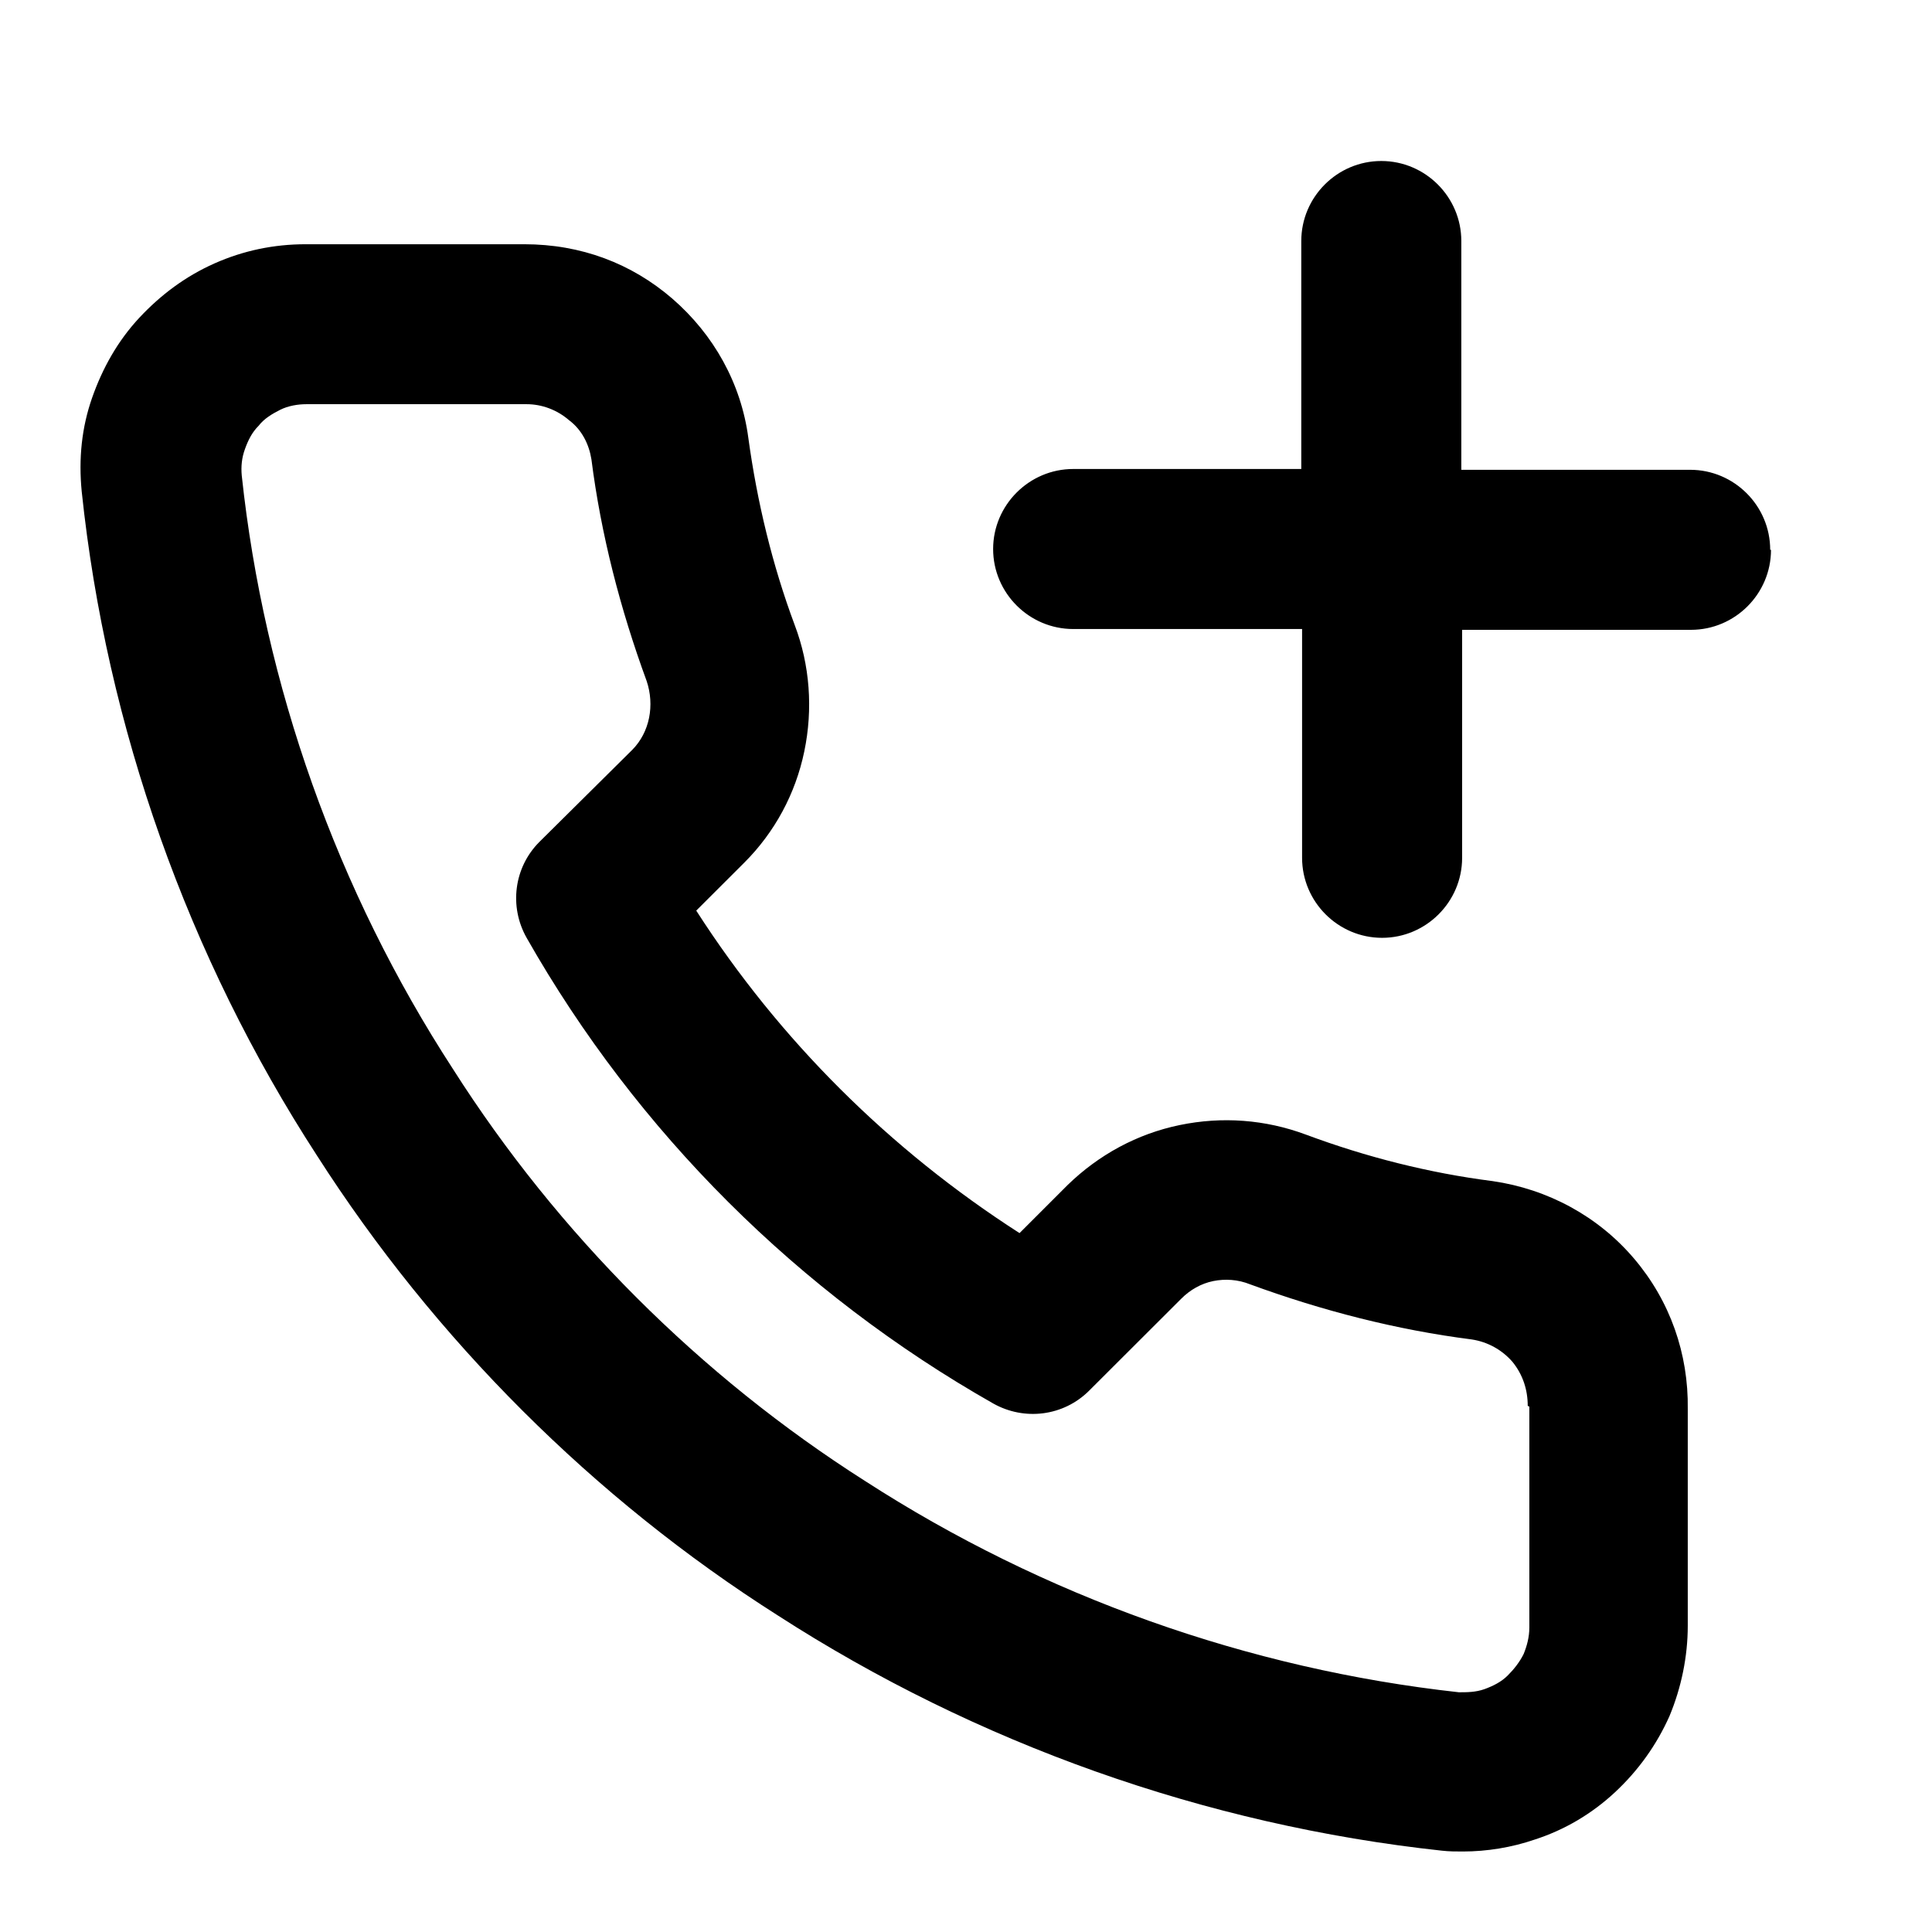 <svg class="fill-current stroke-current w-full h-full" style="color: inherit" stroke-width="0.2" width="24" height="24" viewBox="0 0 24 24" stroke="none" xmlns="http://www.w3.org/2000/svg">
<path d="M22 6.83C22 7.377 21.553 7.824 21.006 7.824H18.163V10.656C18.163 11.203 17.715 11.65 17.169 11.65C16.622 11.65 16.175 11.203 16.175 10.656V7.814H13.332C12.785 7.814 12.337 7.367 12.337 6.82C12.337 6.274 12.785 5.826 13.332 5.826H16.165V2.994C16.165 2.447 16.612 2 17.159 2C17.706 2 18.153 2.447 18.153 2.994V5.836H20.996C21.543 5.836 21.99 6.283 21.99 6.83H22ZM20.3 15.636C20.747 16.162 20.976 16.818 20.966 17.504V20.197C20.966 20.575 20.887 20.963 20.738 21.32C20.578 21.678 20.35 21.996 20.061 22.265C19.773 22.533 19.435 22.732 19.067 22.851C18.779 22.95 18.471 23 18.173 23C18.083 23 18.004 23 17.914 22.99C14.972 22.672 12.129 21.658 9.663 20.068C7.377 18.617 5.399 16.639 3.937 14.354C2.337 11.889 1.323 9.036 1.015 6.105C0.975 5.697 1.015 5.31 1.144 4.942C1.273 4.574 1.462 4.236 1.73 3.948C1.999 3.66 2.307 3.431 2.665 3.272C3.023 3.113 3.401 3.034 3.798 3.034H6.512C7.218 3.034 7.844 3.272 8.351 3.709C8.868 4.157 9.206 4.763 9.296 5.439C9.405 6.234 9.594 7.019 9.872 7.764C10.061 8.261 10.101 8.808 9.991 9.335C9.882 9.861 9.624 10.338 9.246 10.716L8.649 11.312C9.683 12.922 11.055 14.284 12.665 15.318L13.262 14.721C13.65 14.344 14.127 14.085 14.654 13.976C15.181 13.867 15.717 13.906 16.224 14.095C16.97 14.373 17.755 14.572 18.541 14.672C19.227 14.771 19.853 15.109 20.3 15.636ZM18.978 17.464C18.978 17.265 18.918 17.077 18.789 16.918C18.66 16.769 18.481 16.669 18.282 16.639C17.348 16.52 16.423 16.282 15.528 15.954C15.379 15.894 15.22 15.884 15.071 15.914C14.922 15.944 14.783 16.023 14.674 16.133L13.53 17.275C13.212 17.593 12.725 17.653 12.337 17.434C9.922 16.063 7.914 14.065 6.542 11.65C6.323 11.263 6.383 10.776 6.701 10.458L7.854 9.315C7.963 9.205 8.033 9.066 8.063 8.917C8.093 8.768 8.083 8.609 8.033 8.46C7.705 7.566 7.466 6.641 7.347 5.707C7.317 5.518 7.228 5.339 7.069 5.22C6.92 5.091 6.731 5.021 6.542 5.021H3.808C3.699 5.021 3.58 5.041 3.48 5.091C3.381 5.141 3.281 5.2 3.212 5.29C3.132 5.369 3.082 5.469 3.043 5.578C3.003 5.687 2.993 5.796 3.003 5.906C3.281 8.51 4.186 11.064 5.627 13.28C6.93 15.328 8.699 17.096 10.747 18.398C12.964 19.83 15.509 20.734 18.123 21.022C18.223 21.022 18.332 21.022 18.441 20.983C18.55 20.943 18.65 20.893 18.729 20.814C18.809 20.734 18.879 20.645 18.928 20.545C18.968 20.446 18.998 20.337 18.998 20.217V17.474L18.978 17.464Z" />
</svg>
